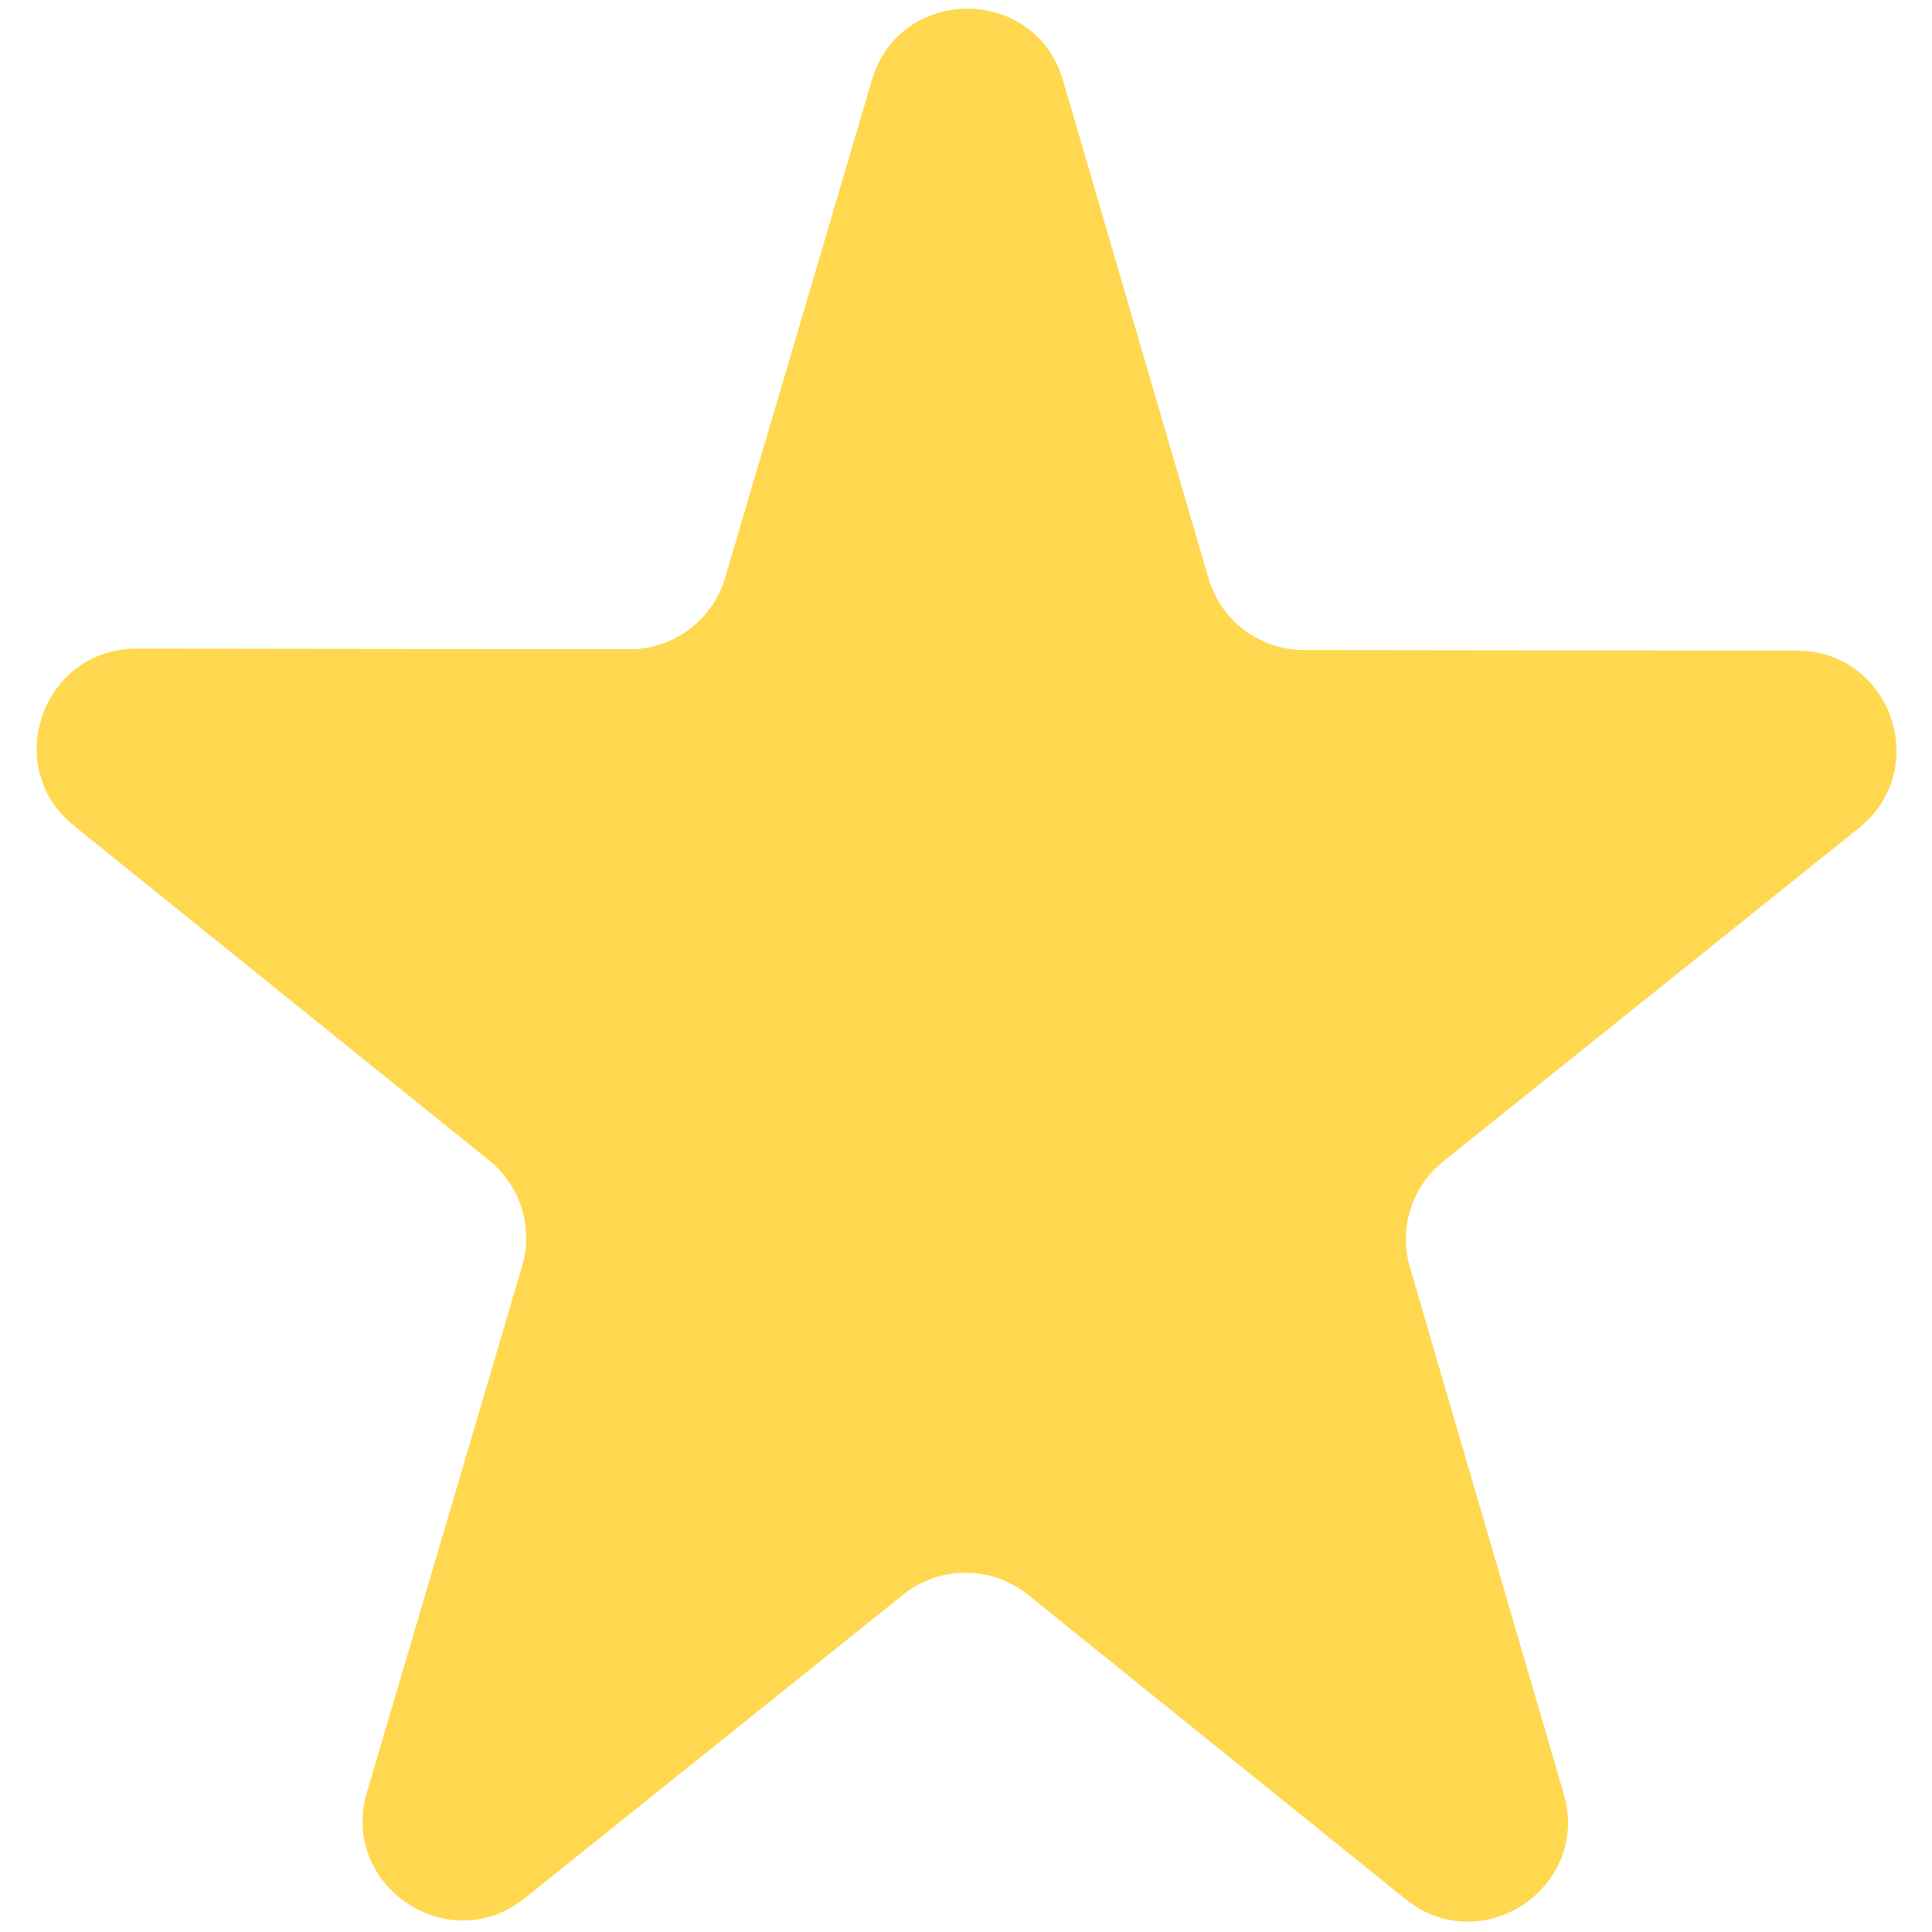 <svg width="47" height="47" viewBox="0 0 47 47" fill="none" xmlns="http://www.w3.org/2000/svg">
<path d="M21.21 1.95C21.894 -0.37 25.181 -0.366 25.86 1.955L29.4 14.071C29.702 15.103 30.648 15.813 31.723 15.814L43.712 15.828C45.999 15.831 47.01 18.71 45.225 20.141L35.107 28.257C34.342 28.871 34.023 29.885 34.298 30.827L38.041 43.636C38.707 45.913 36.042 47.691 34.195 46.202L25.009 38.797C24.123 38.083 22.859 38.081 21.972 38.793L12.767 46.177C10.917 47.661 8.256 45.877 8.927 43.602L12.702 30.801C12.979 29.86 12.662 28.845 11.899 28.229L1.8 20.089C0.019 18.654 1.036 15.777 3.324 15.78L15.313 15.794C16.388 15.796 17.336 15.088 17.64 14.057L21.21 1.95Z" fill="#FFD84F"/>
</svg>
